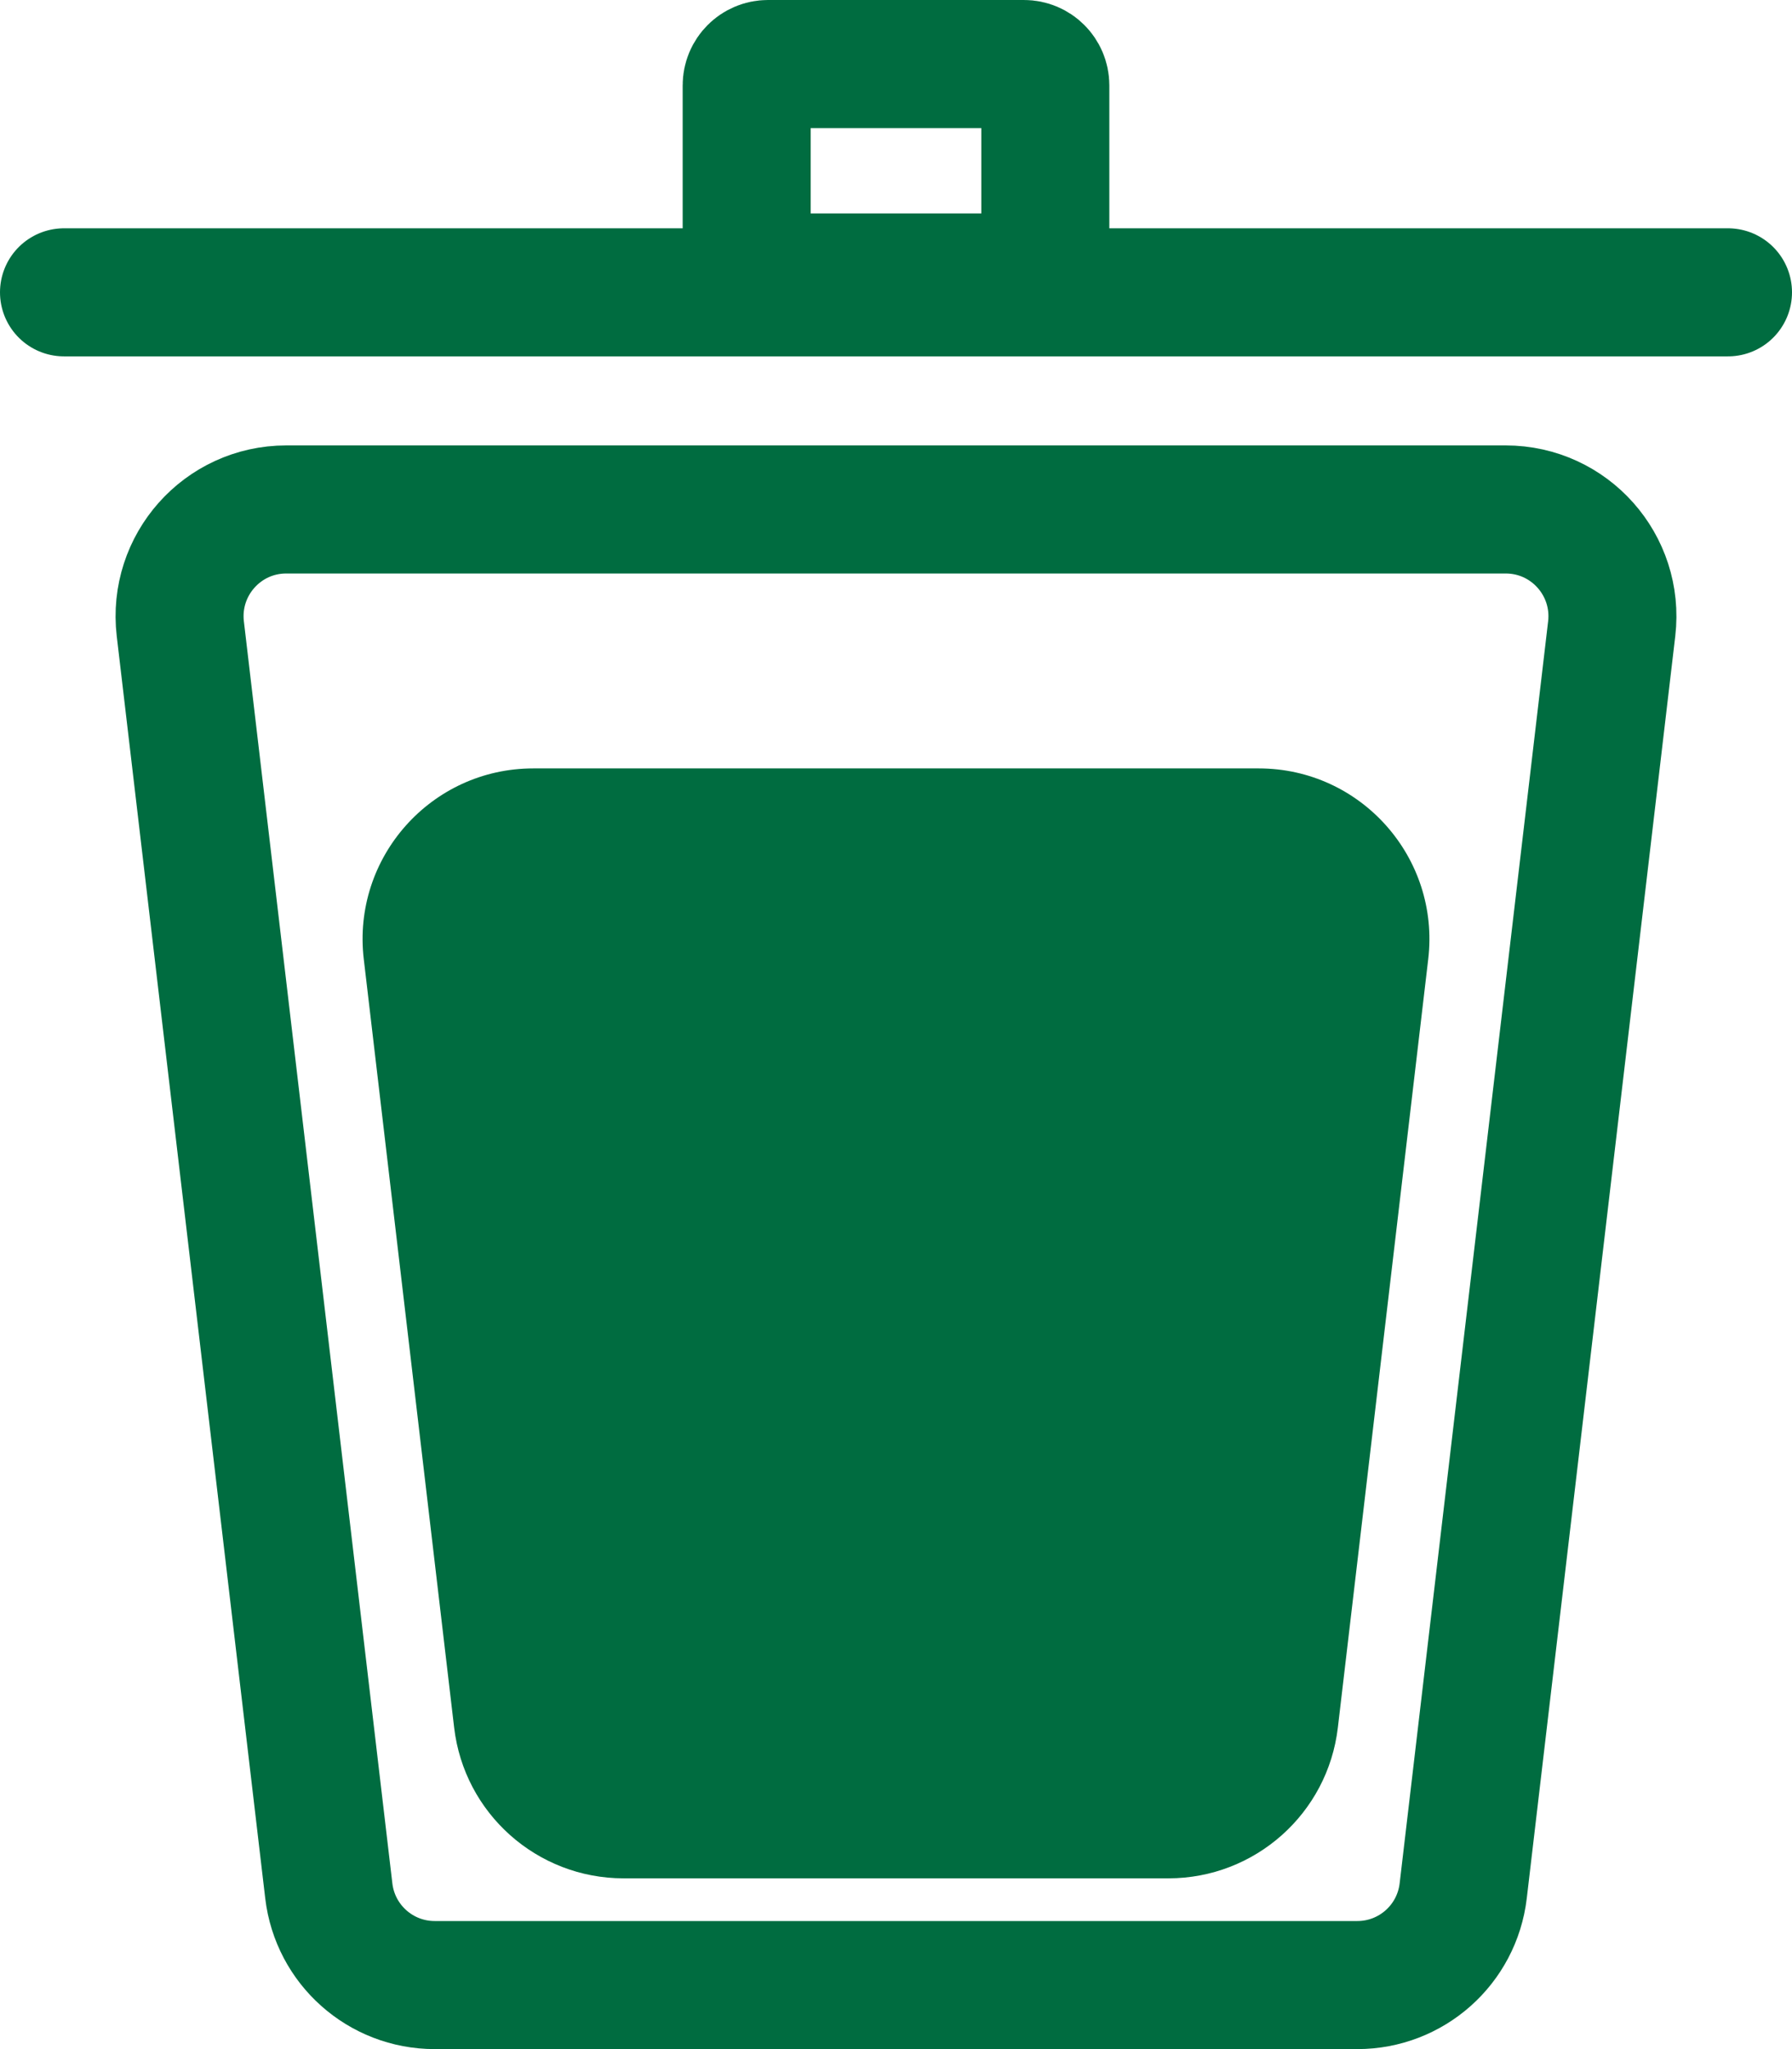 <svg width="21" height="24" viewBox="0 0 21 24" fill="none" xmlns="http://www.w3.org/2000/svg">
<path d="M3.354 5.967H17.645C18.394 5.967 18.974 6.62 18.887 7.364L17.147 22.146C17.073 22.776 16.54 23.25 15.906 23.25H5.094C4.46 23.25 3.927 22.776 3.853 22.146L2.113 7.364C2.026 6.62 2.606 5.967 3.354 5.967Z" stroke="#006C40" stroke-width="1.5"/>
<path d="M4.263 11.234C4.123 10.045 5.052 9 6.249 9H14.751C15.948 9 16.877 10.045 16.737 11.234L15.678 20.234C15.56 21.241 14.706 22 13.692 22H7.308C6.294 22 5.44 21.241 5.322 20.234L4.263 11.234Z" fill="#006C40"/>
<line x1="0.75" y1="3.424" x2="20.25" y2="3.424" stroke="#006C40" stroke-width="1.5" stroke-linecap="round"/>
<path d="M9 0.75H12C12.138 0.75 12.25 0.862 12.25 1V3C12.25 3.138 12.138 3.25 12 3.25H9C8.862 3.25 8.75 3.138 8.75 3V1C8.75 0.862 8.862 0.75 9 0.75Z" stroke="#006C40" stroke-width="1.5"/>
</svg>
